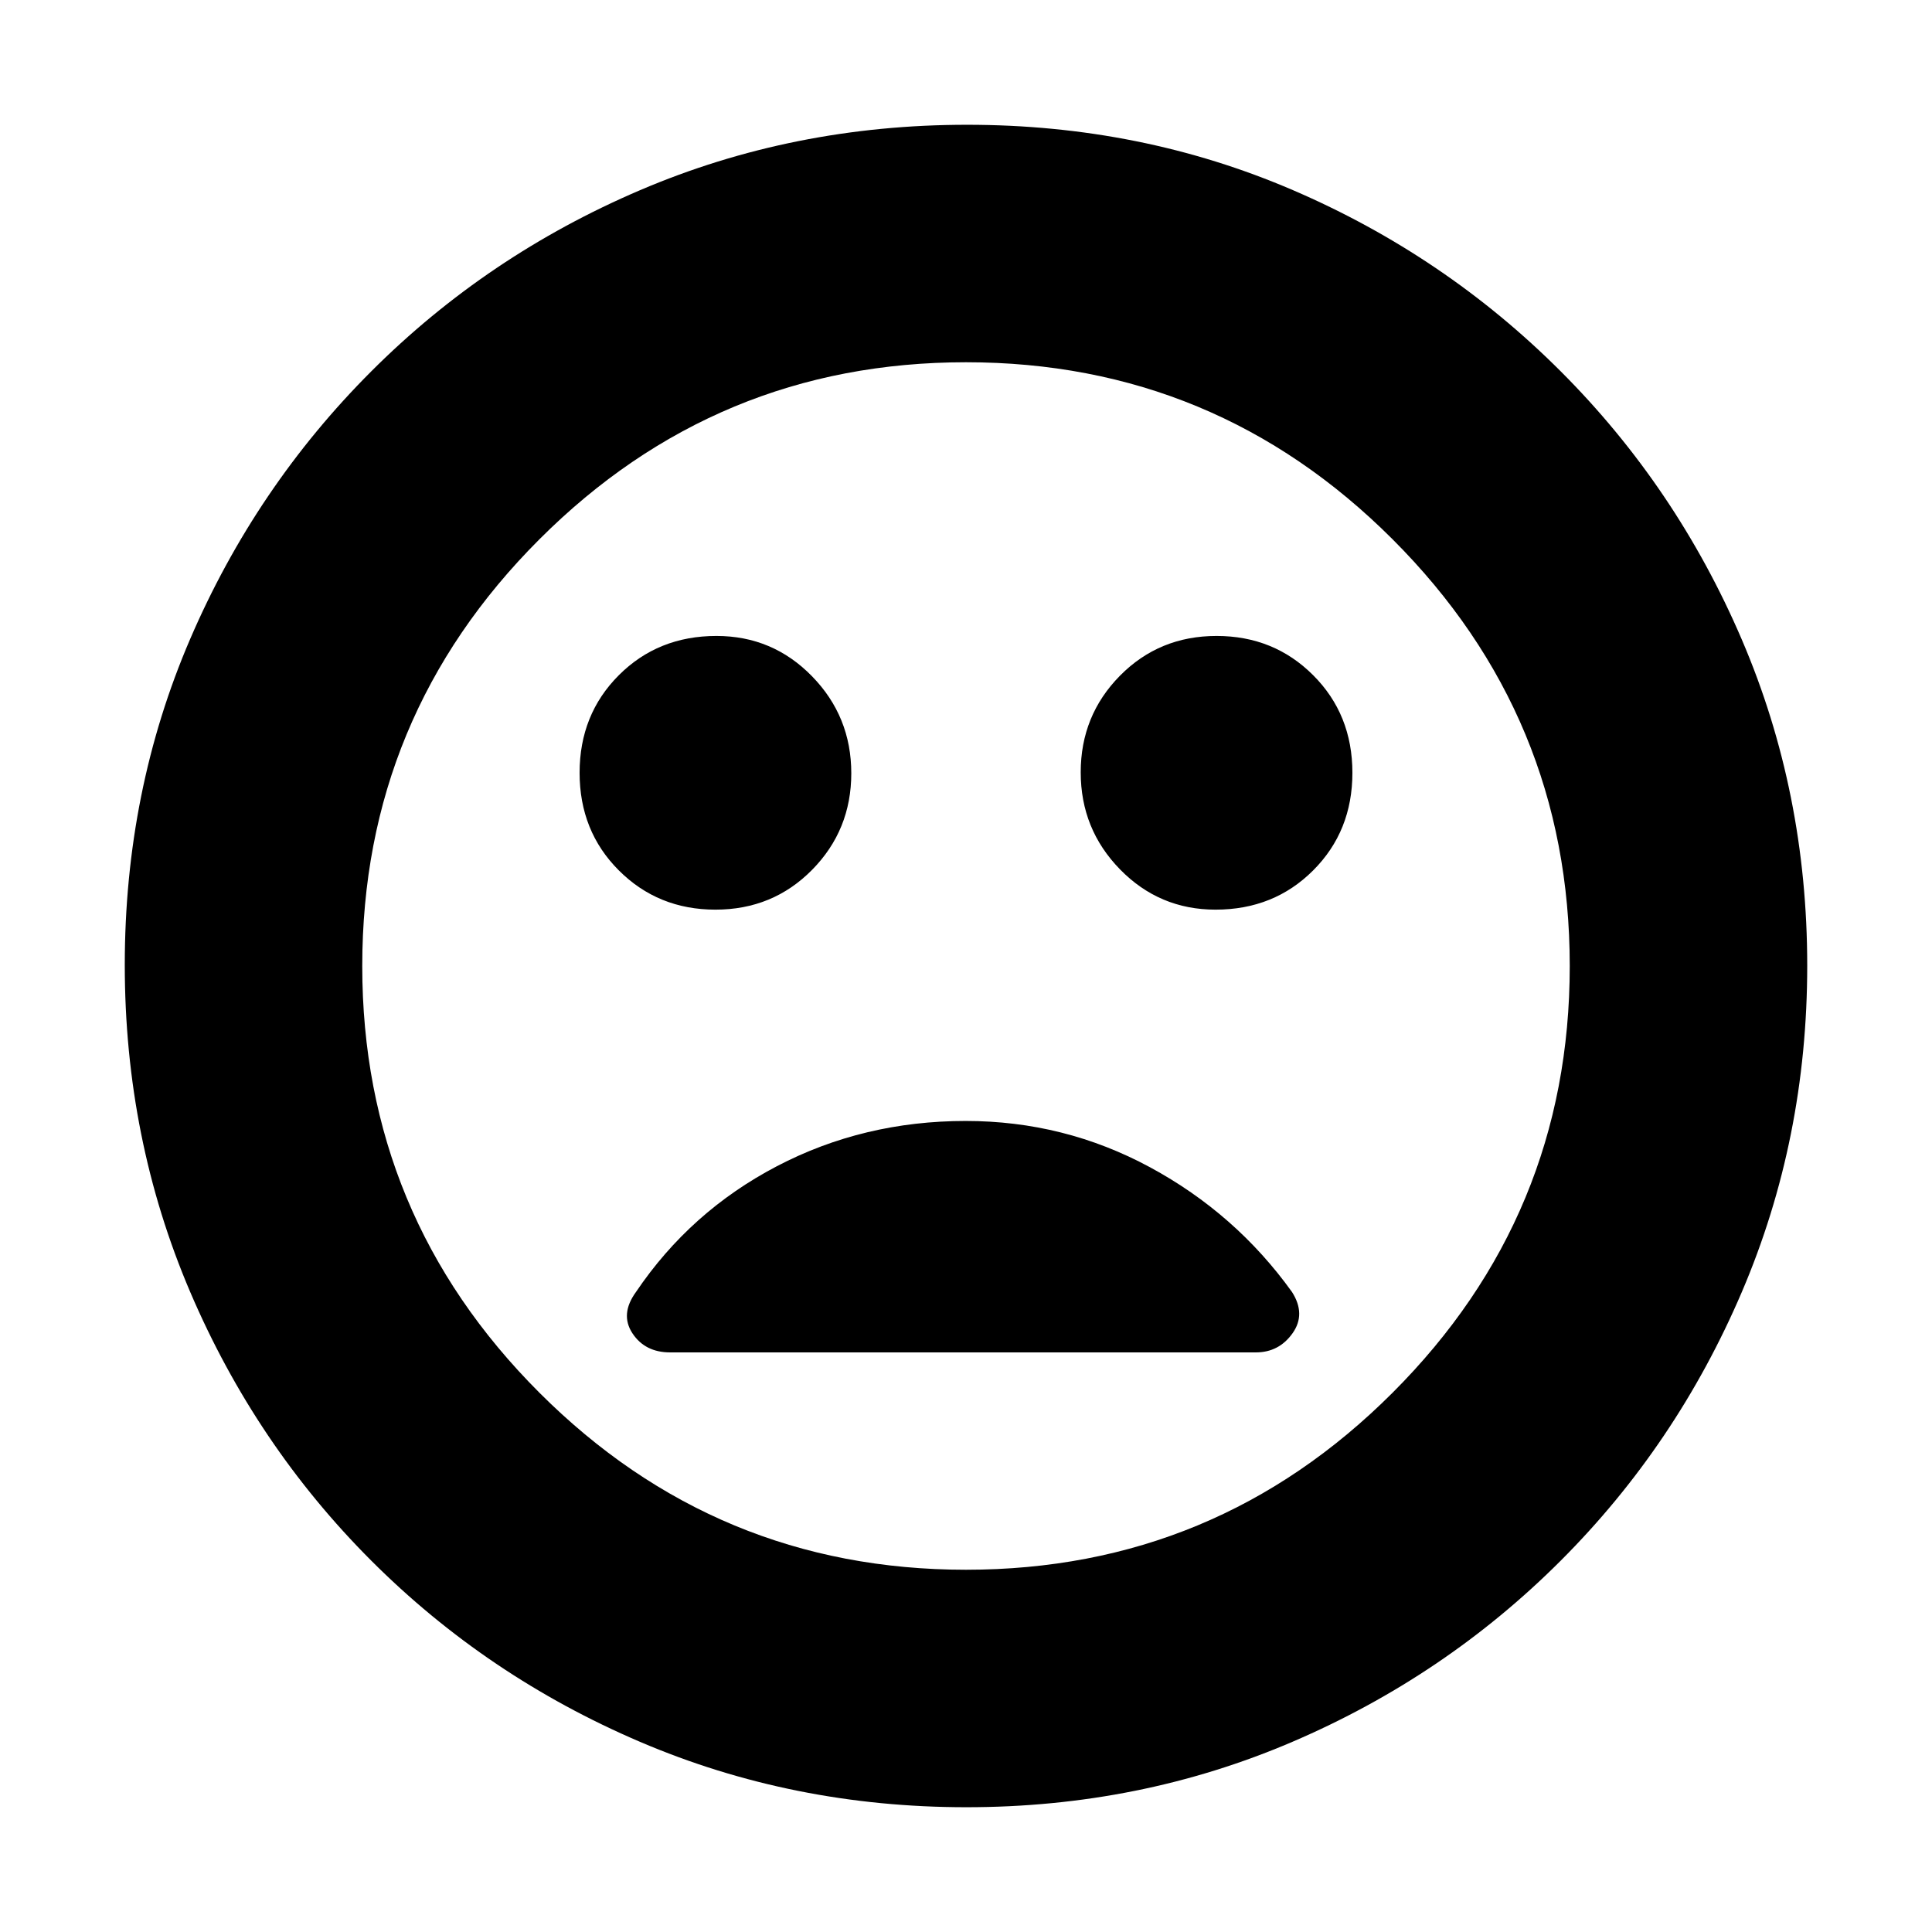 <svg xmlns="http://www.w3.org/2000/svg" height="20" viewBox="0 -960 960 960" width="20"><path d="M604-508q29 0 48.5-19.5T672-576q0-29-19.5-48.5t-48-19.5q-28.5 0-48 19.76-19.5 19.77-19.5 48Q537-548 556.54-528q19.54 20 47.46 20Zm-248.5 0q28.5 0 48-19.76 19.5-19.77 19.5-48Q423-604 403.46-624q-19.54-20-47.46-20-29 0-48.5 19.5T288-576q0 29 19.5 48.5t48 19.5ZM480.19-62Q394-62 318-94.5t-133.5-90Q127-242 94.5-318.04 62-394.08 62-480.54T94.5-642.5q32.5-75.5 90-133t133.54-90q76.04-32.5 162.5-32.5t161.96 32.5q75.5 32.5 133 90t90 133.31q32.5 75.81 32.5 162T865.5-318q-32.5 76-90 133.5t-133.31 90Q566.38-62 480.19-62ZM480-480Zm0 300q124 0 212-88t88-212q0-124-88-212t-212-88q-124 0-212 88t-88 212q0 124 88 212t212 88Zm-.15-223Q429-403 386-380.5 343-358 316-318q-8 11-1.75 20.5T333-288h291q11.5 0 18.25-9.5T642-318q-28-39-70.57-62-42.57-23-91.58-23Z"/></svg>
